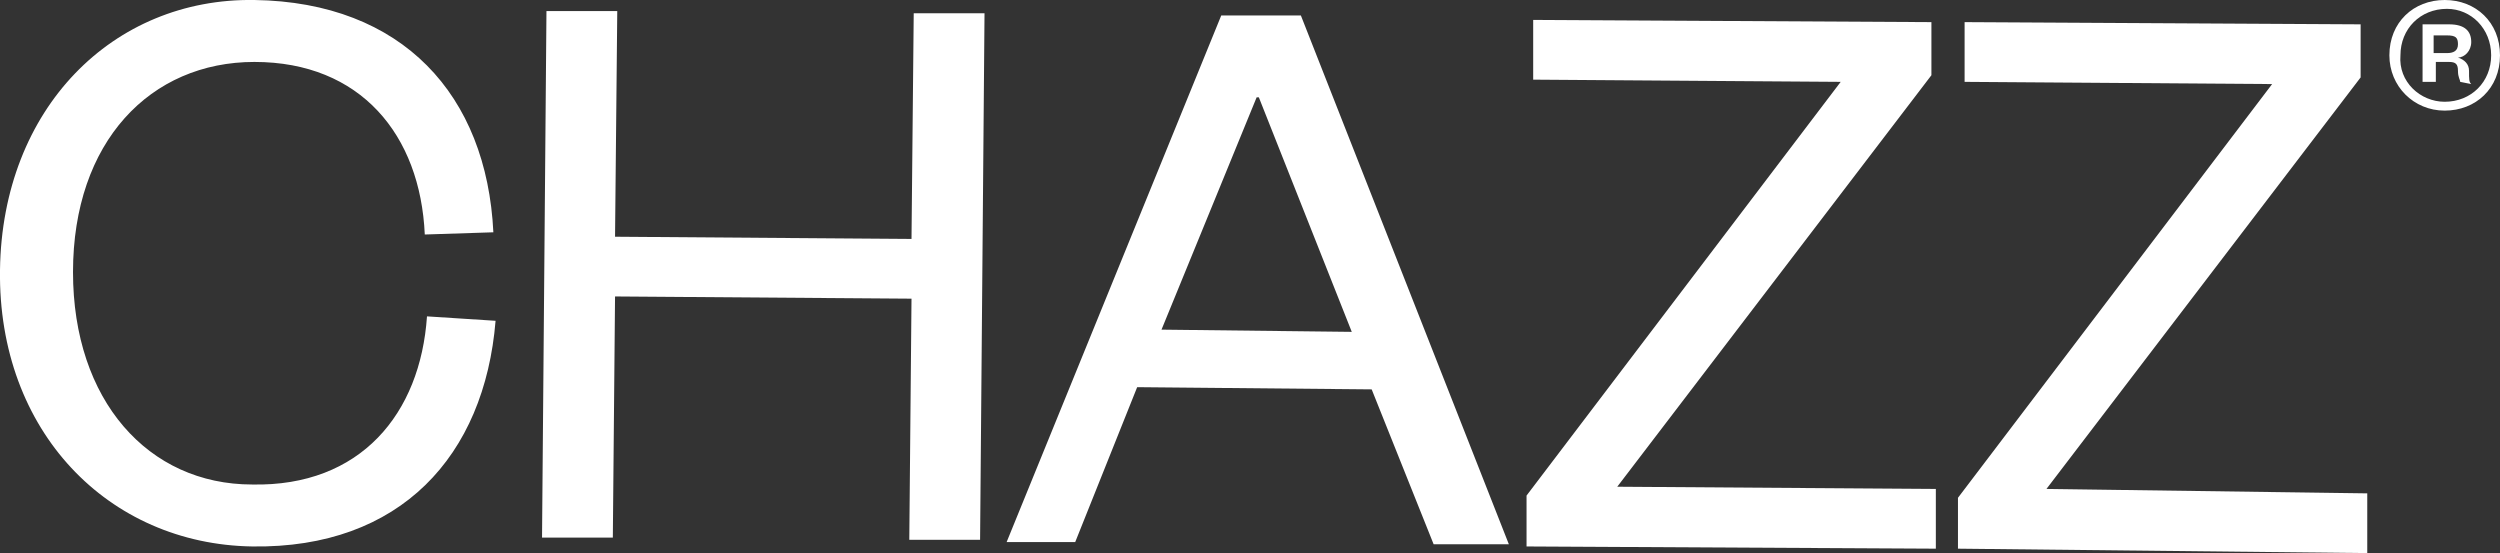 <?xml version="1.0" encoding="utf-8"?>
<!-- Generator: Adobe Illustrator 24.0.1, SVG Export Plug-In . SVG Version: 6.00 Build 0)  -->
<svg version="1.1" id="Layer_1" xmlns="http://www.w3.org/2000/svg" xmlns:xlink="http://www.w3.org/1999/xlink" x="0px" y="0px"
	 viewBox="0 0 113 25" style="enable-background:new 0 0 113 25;" xml:space="preserve">
<rect x="0" y="0" width="113" height="25" fill="#333333" stroke="none"/>
<style type="text/css">
	.st0{fill-rule:evenodd;clip-rule:evenodd;fill:#FFFFFF;}
</style>
<title>Group 12 Copy 7</title>
<desc>Created with Sketch.</desc>
<g id="nov2019_the-final-count-down">
	<g id="Desktop-HD-Home-opt-A.2" transform="translate(-85, -3148)">
		<g id="Group-12-Copy-7" transform="translate(85, 3148)">
			<path id="Fill-1" class="st0" d="M0,12.2c-0.1,7.3,4.9,12.4,11.4,12.5c6.7,0.1,10.5-4.1,11-10.2l-3.1-0.2c-0.3,4.4-3,7.7-7.9,7.6
				c-4.7,0-8.1-3.8-8.1-9.6c0-5.9,3.5-9.5,8.2-9.5c4.8,0,7.5,3.3,7.7,7.8l3.1-0.1C22,4.3,18.2,0.1,11.5,0C5.1-0.1,0.1,4.9,0,12.2
				L0,12.2z M27.7,24.3l0.1-10.9l13.4,0.1l-0.1,10.9l3.2,0l0.2-23.8l-3.2,0l-0.1,10.2l-13.4-0.1l0.1-10.2l-3.2,0l-0.2,23.8
				L27.7,24.3z M55.2,0.7l-9.7,23.8l3.1,0l2.8-7l10.6,0.1l2.8,7l3.4,0L58.8,0.7L55.2,0.7z M56.8,4.4l0.1,0L61.1,15l-8.6-0.1
				L56.8,4.4z M73.1,22L87.3,3.4l0-2.4l-18-0.1l0,2.7l13.9,0.1L69,22.4l0,2.3l18.5,0.1l0-2.7L73.1,22z M92.5,22.1l14.2-18.6l0-2.4
				L88.8,1l0,2.7l13.9,0.1L88.5,22.5l0,2.3L107,25l0-2.7L92.5,22.1z"/>
			<path id="Fill-3" class="st0" d="M111.7,3.8c-0.1-0.1-0.1-0.2-0.1-0.6c0-0.3-0.2-0.5-0.5-0.6c0.3,0,0.6-0.3,0.6-0.7
				c0-0.5-0.3-0.8-1-0.8l-1.2,0l0,2.6l0.6,0l0-0.9l0.6,0c0.3,0,0.4,0.1,0.4,0.4c0,0.3,0.1,0.4,0.1,0.5L111.7,3.8L111.7,3.8z
				 M110,2.4l0-0.8l0.6,0c0.4,0,0.5,0.1,0.5,0.4c0,0.3-0.2,0.4-0.5,0.4L110,2.4L110,2.4z M113,2.5c0-1.5-1.1-2.5-2.5-2.5
				c-1.4,0-2.5,1-2.5,2.5c0,1.4,1.1,2.5,2.5,2.5C111.9,5,113,4,113,2.5L113,2.5z M112.6,2.5c0,1.2-0.9,2.1-2.1,2.1
				c-1.1,0-2.1-0.9-2-2.1c0-1.2,0.9-2.1,2.1-2.1C111.7,0.4,112.6,1.3,112.6,2.5L112.6,2.5z"/>
		</g>
	</g>
</g>
</svg>
